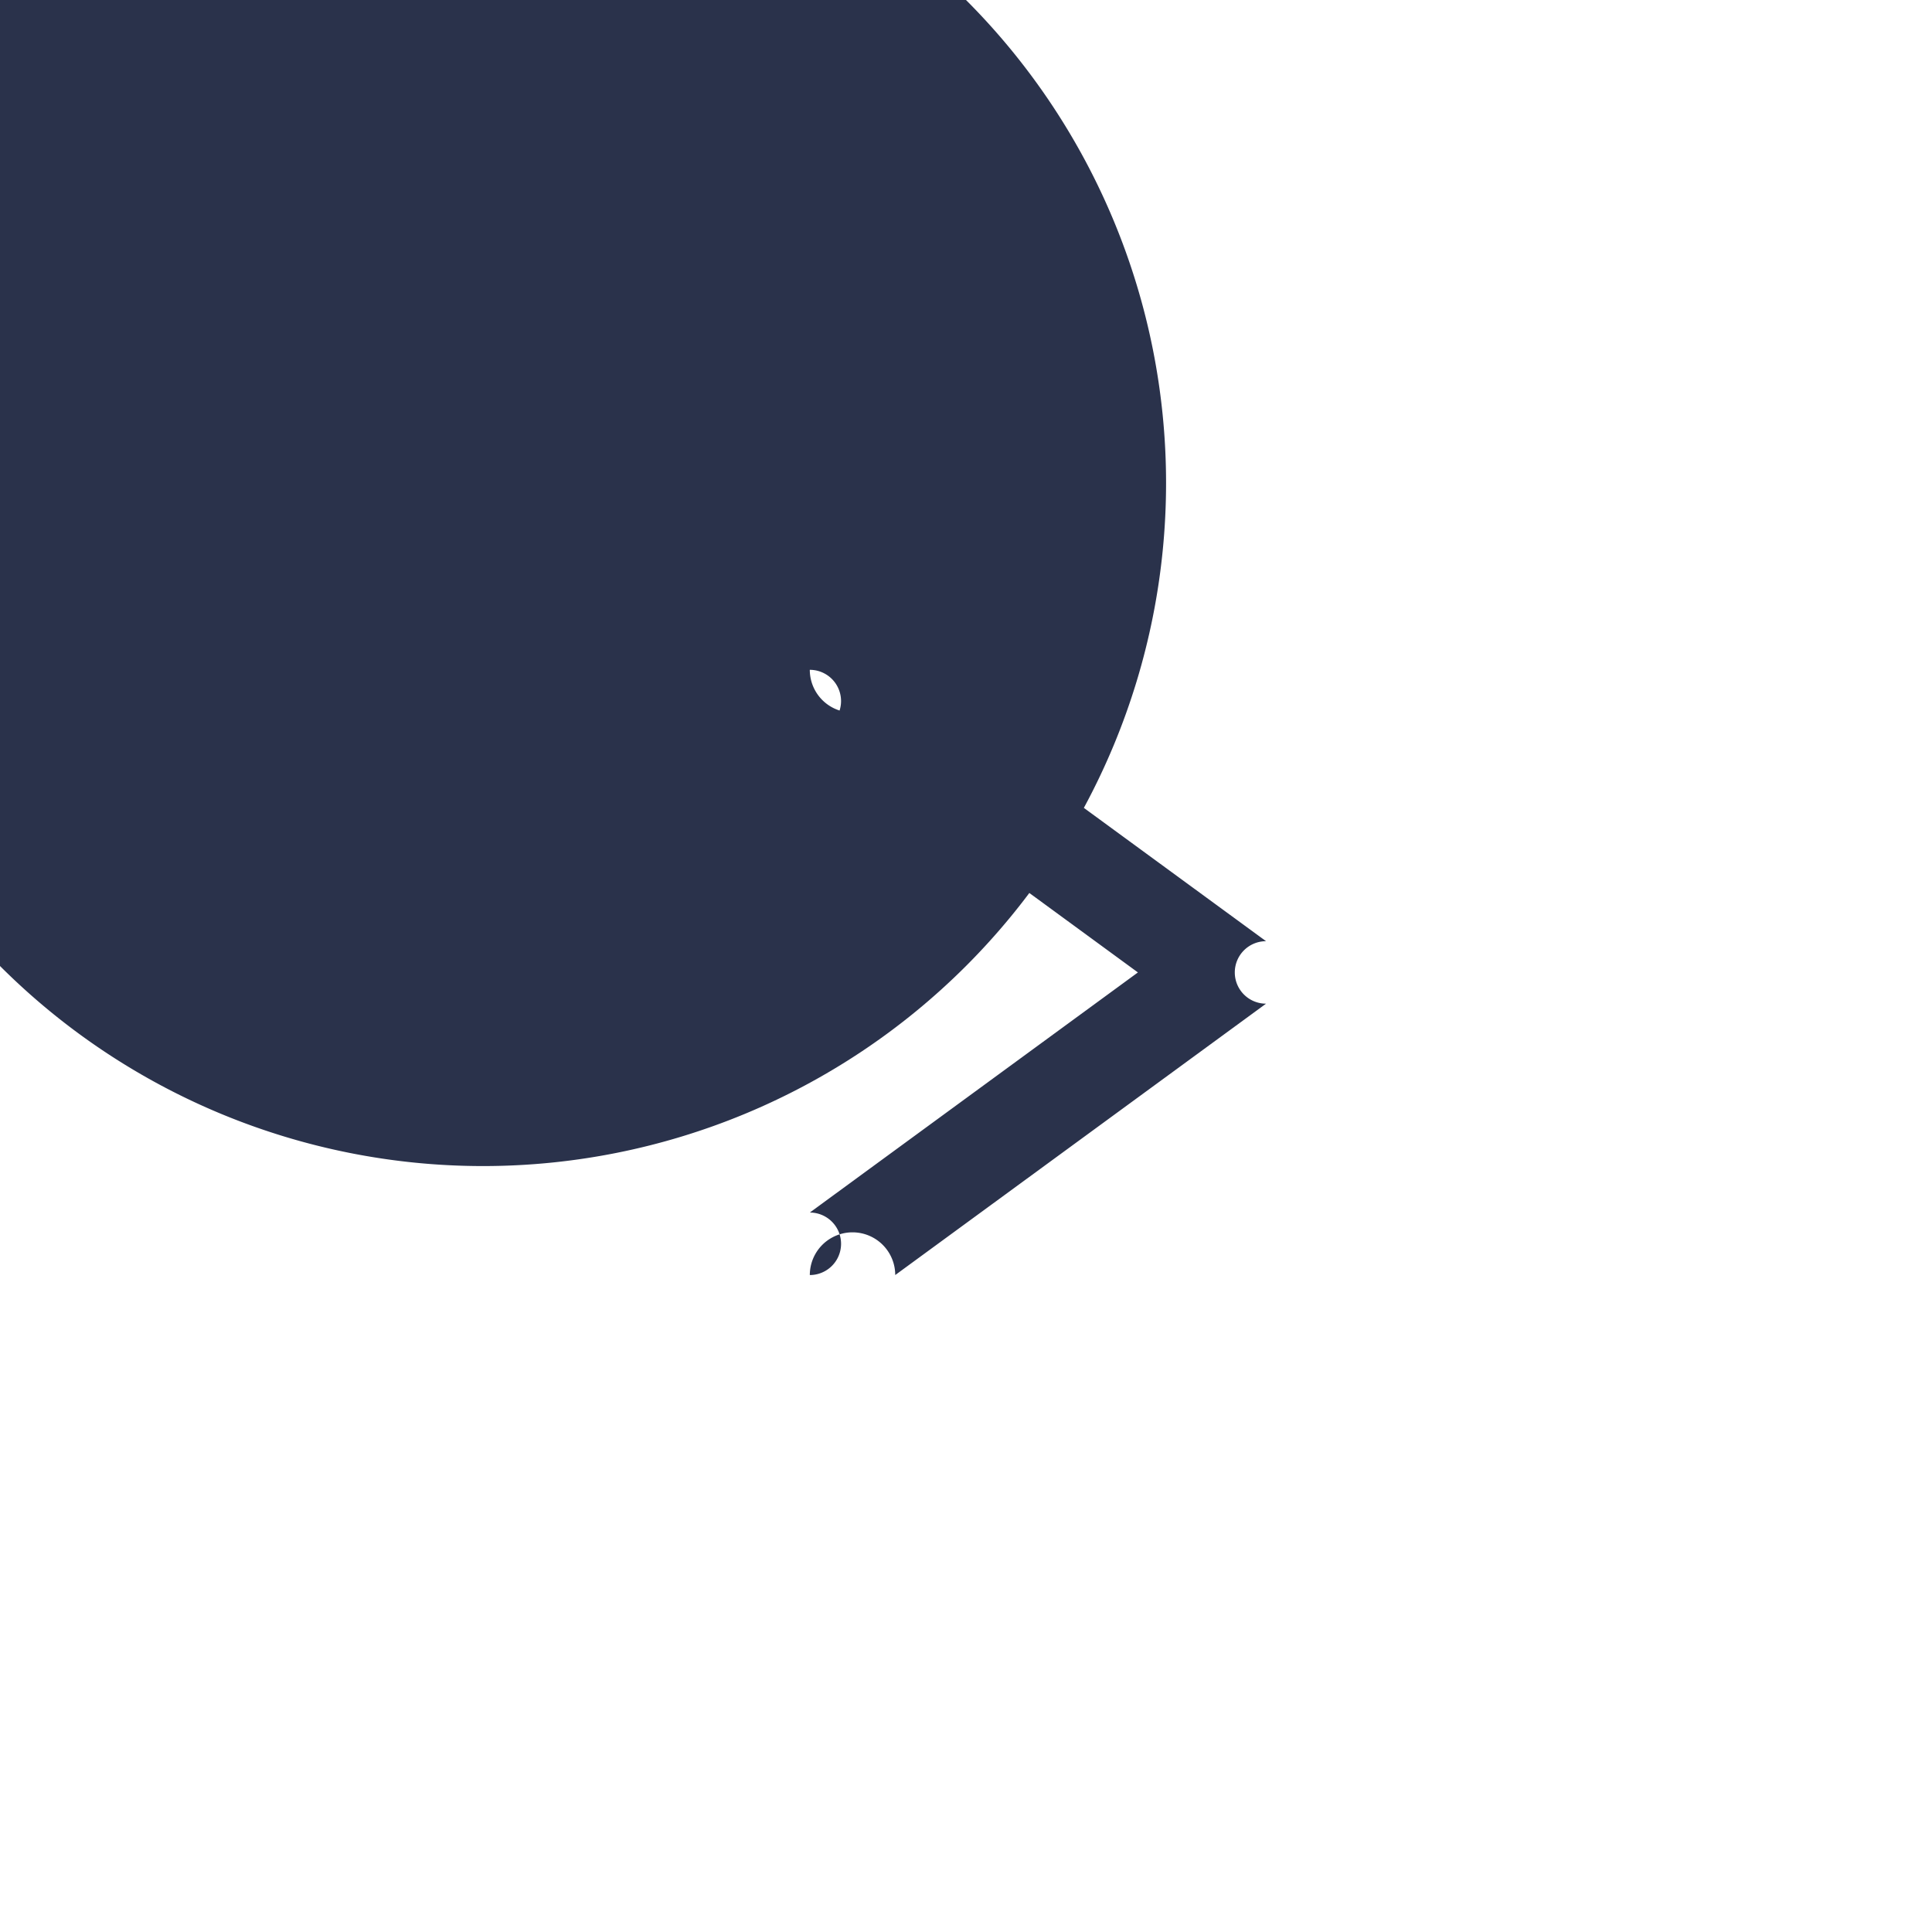 <?xml version="1.0" encoding="UTF-8" standalone="no"?>
<svg
   xmlns:dc="http://purl.org/dc/elements/1.1/"
   xmlns:cc="http://creativecommons.org/ns#"
   xmlns:rdf="http://www.w3.org/1999/02/22-rdf-syntax-ns#"
   xmlns:svg="http://www.w3.org/2000/svg"
   xmlns="http://www.w3.org/2000/svg"
   xmlns:sodipodi="http://sodipodi.sourceforge.net/DTD/sodipodi-0.dtd"
   xmlns:inkscape="http://www.inkscape.org/namespaces/inkscape"
   id="Слой_1"
   data-name="Слой 1"
   viewBox="0 0 100 100"
   version="1.1"
   sodipodi:docname="arrow-r.svg"
   inkscape:version="1.0.2-2 (e86c870879, 2021-01-15)">
  <sodipodi:namedview
     pagecolor="#ffffff"
     bordercolor="#666666"
     borderopacity="1"
     objecttolerance="10"
     gridtolerance="10"
     guidetolerance="10"
     inkscape:pageopacity="0"
     inkscape:pageshadow="2"
     inkscape:window-width="1600"
     inkscape:window-height="1201"
     id="namedview9"
     showgrid="false"
     inkscape:zoom="8.3"
     inkscape:cx="50"
     inkscape:cy="50"
     inkscape:window-x="-9"
     inkscape:window-y="51"
     inkscape:window-maximized="1"
     inkscape:current-layer="Слой_1" />
  <defs
     id="defs4">
    <style
       id="style2">.cls-1{fill:#2a324b;}</style>
  </defs>
  <path
     class="cls-1"
     d="M 50,0 A -50,50 0 1 1 0,50 -50,50 0 0 1 50,0 Z m -8.084,62.761 a -1.887,1.887 0 0 0 0,3.235 -3.979,3.979 0 0 0 4.421,0 L 65.53,51.95 a -1.887,1.887 0 0 0 -6.1e-4,-3.234 L 46.336,34.67 a -3.981,3.981 0 0 0 -4.421,0 -1.887,1.887 0 0 0 0,3.235 l 16.983,12.428 z"
     id="path6" />
</svg>
